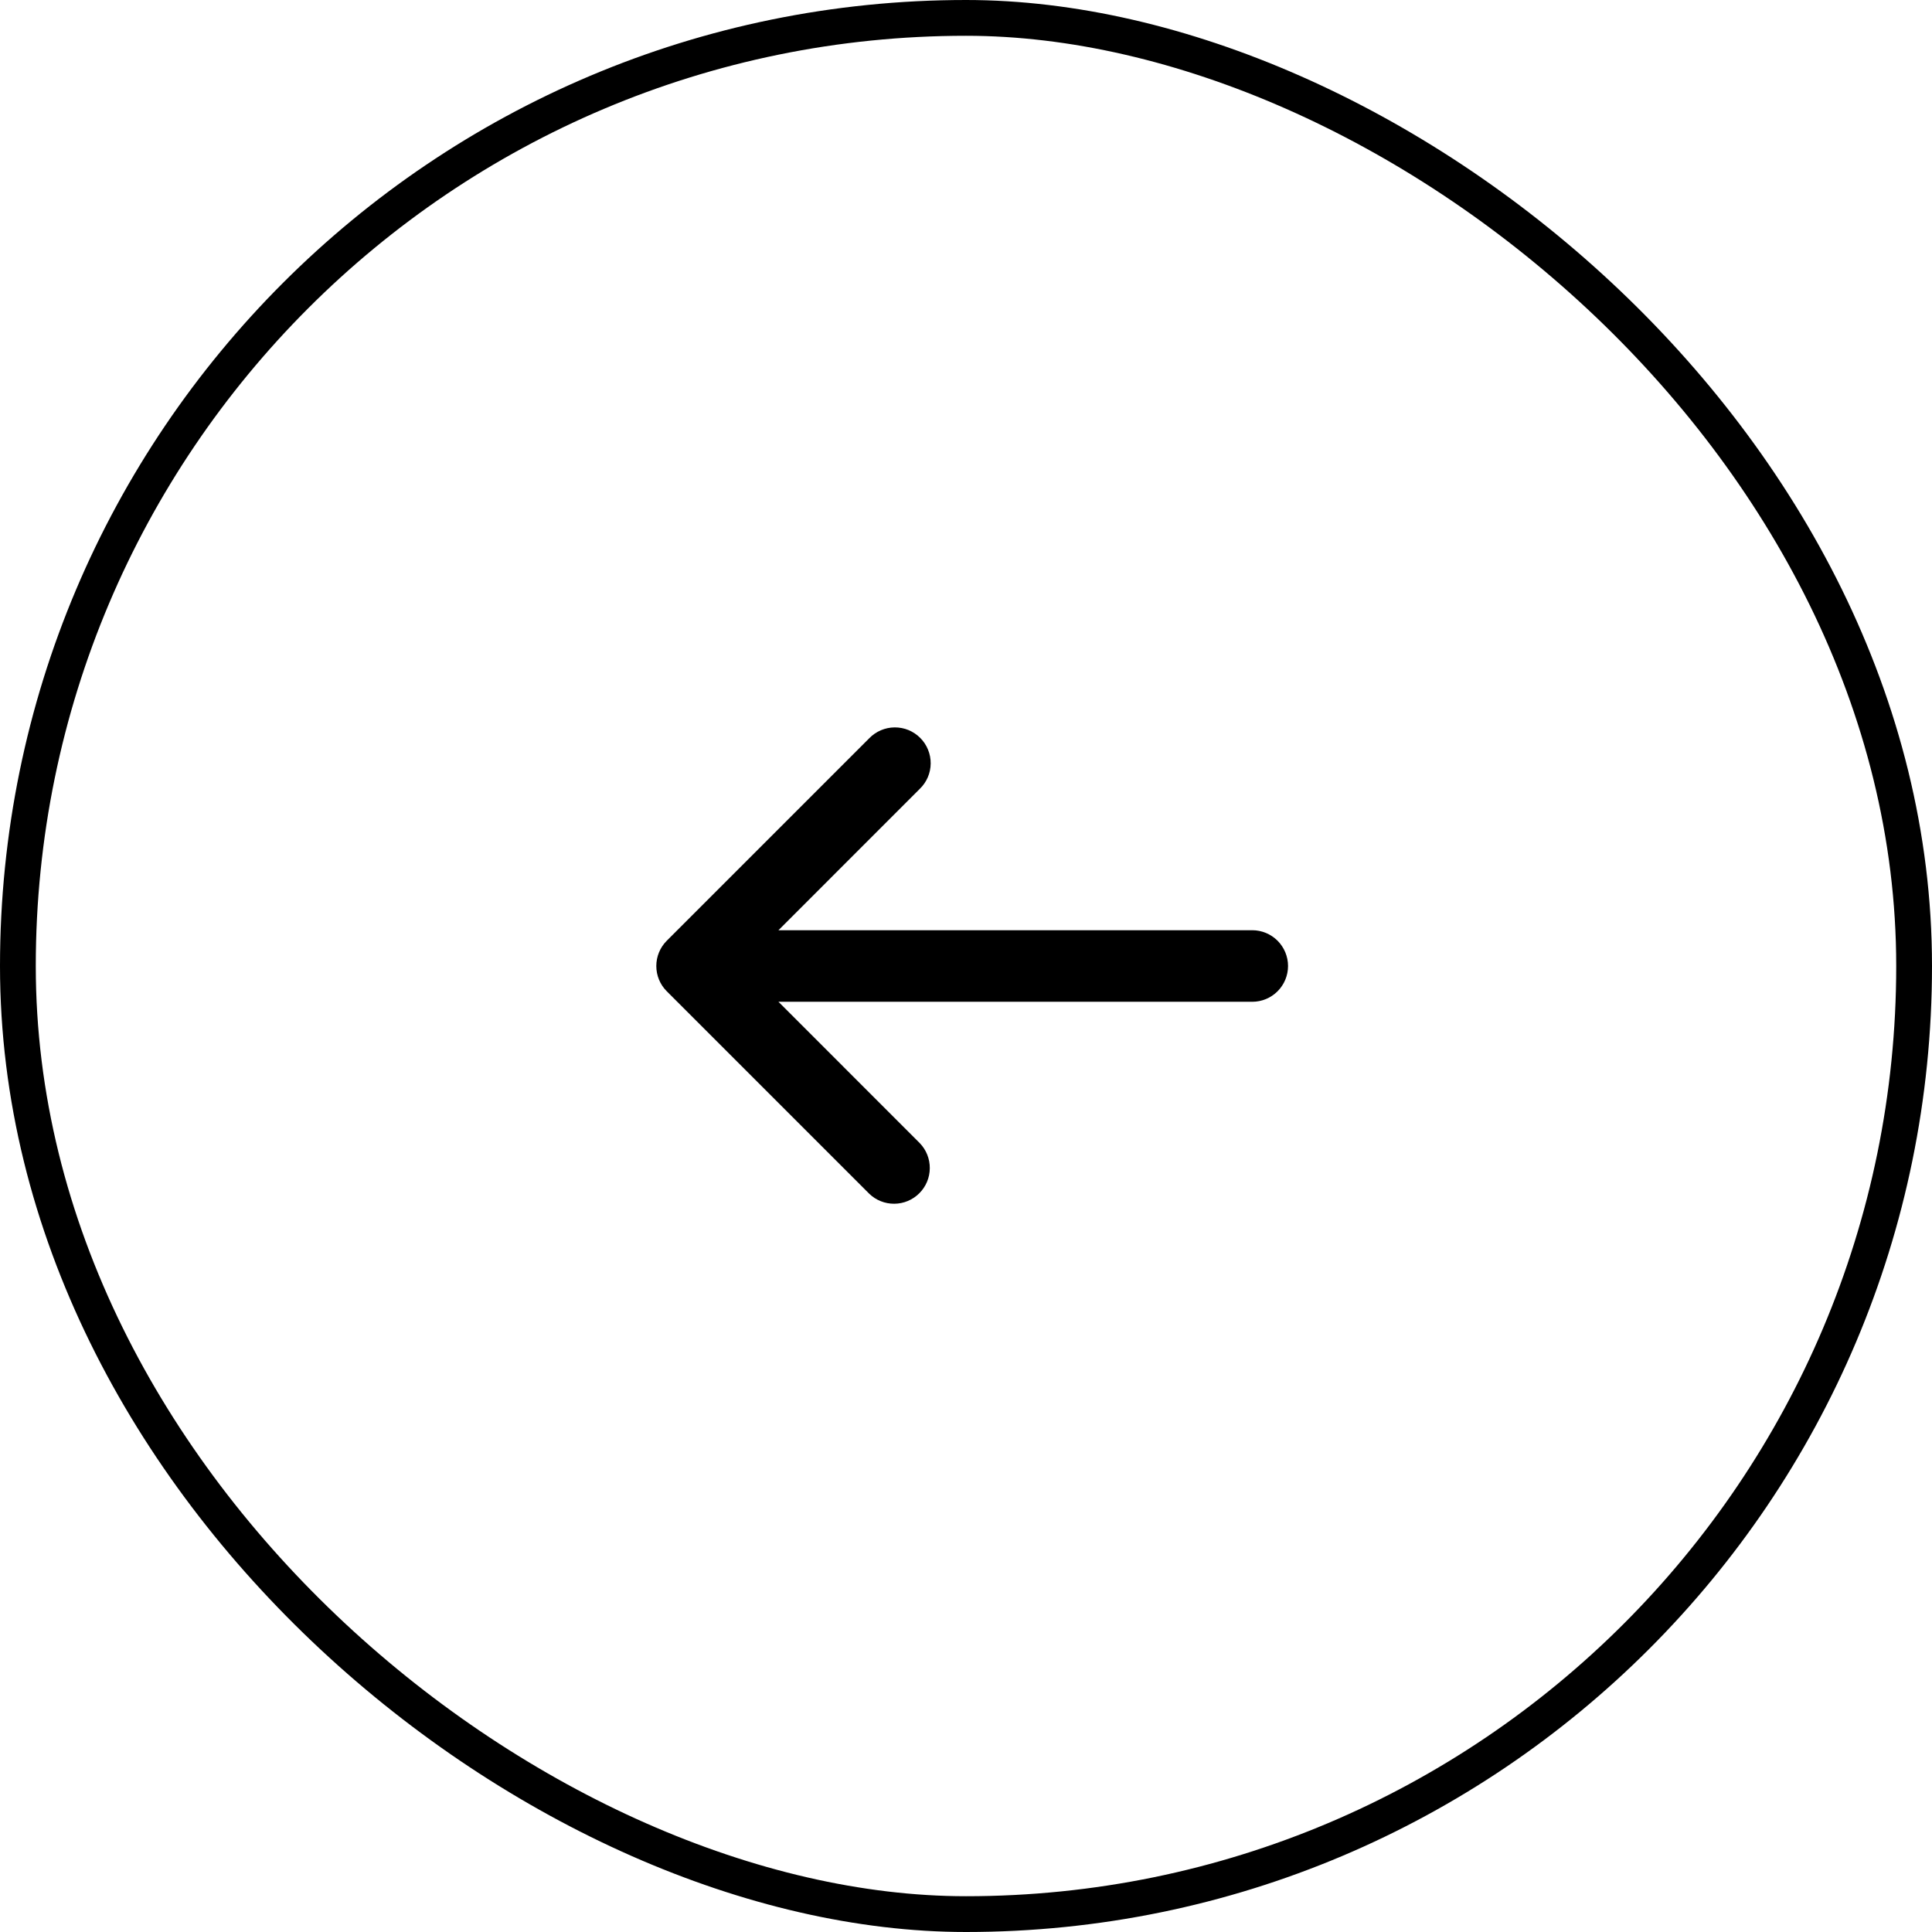 <svg width="54" height="54" viewBox="0 0 54 54" fill="none" xmlns="http://www.w3.org/2000/svg">
<rect x="-0.5" y="-0.5" width="53" height="53" rx="26.5" transform="matrix(0 -1 -1 0 53 53)" stroke="black"/>
<g clipPath="url(#clip0_155_5333)">
<path d="M18.637 27.707C18.449 27.52 18.344 27.265 18.344 27C18.344 26.735 18.449 26.481 18.637 26.293L24.294 20.636C24.386 20.541 24.496 20.465 24.618 20.412C24.74 20.36 24.871 20.332 25.004 20.331C25.137 20.33 25.269 20.355 25.392 20.405C25.514 20.456 25.626 20.53 25.72 20.624C25.814 20.718 25.888 20.829 25.938 20.952C25.989 21.075 26.014 21.207 26.013 21.34C26.012 21.473 25.984 21.604 25.932 21.726C25.879 21.848 25.803 21.958 25.707 22.05L21.758 26L35.001 26C35.266 26 35.52 26.106 35.708 26.293C35.895 26.481 36.001 26.735 36.001 27C36.001 27.266 35.895 27.52 35.708 27.707C35.52 27.895 35.266 28 35.001 28L21.758 28L25.707 31.95C25.89 32.139 25.991 32.392 25.988 32.654C25.986 32.916 25.881 33.167 25.695 33.352C25.51 33.538 25.259 33.643 24.997 33.645C24.735 33.647 24.482 33.547 24.294 33.364L18.637 27.707Z" fill="black"/>
</g>
<defs>
<clipPath id="clip0_155_5333">
<rect width="24" height="24" fill="white" transform="matrix(0 1 1 0 15 15)"/>
</clipPath>
</defs>
</svg>
